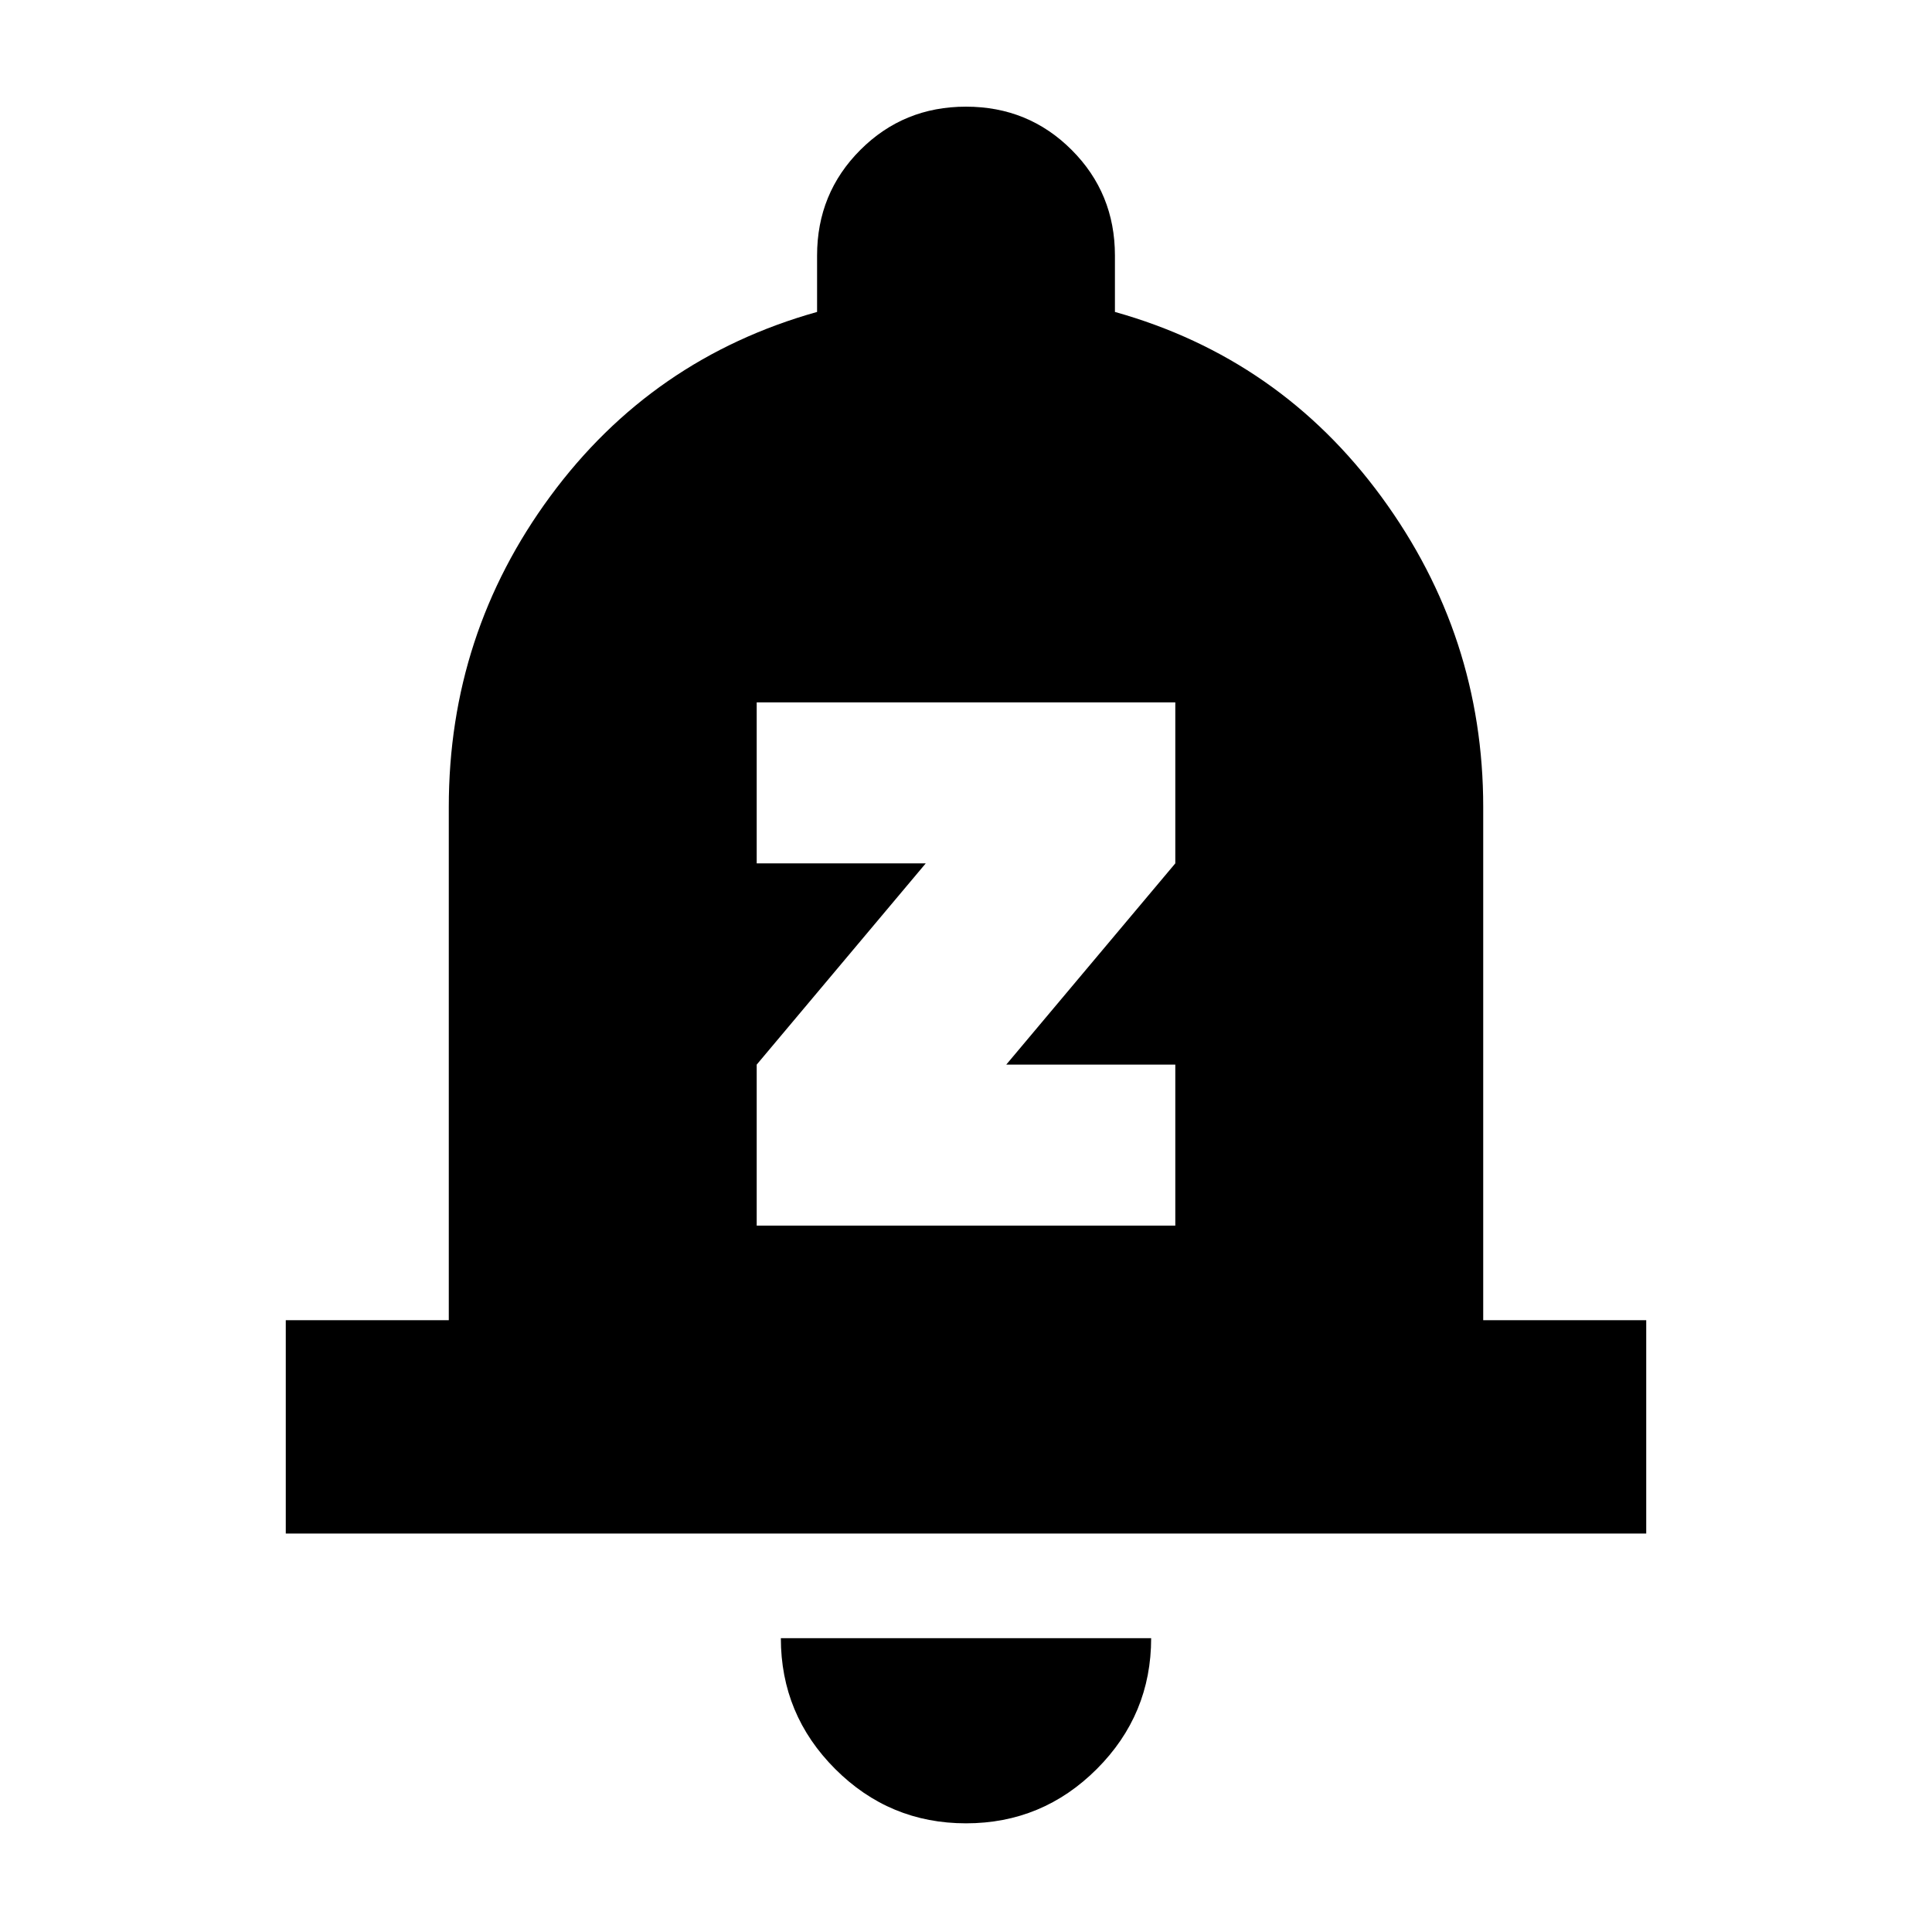 <svg xmlns="http://www.w3.org/2000/svg" height="24" width="24"><path d="M9.4 15.225h5.2v-2h-2.1l2.1-2.5v-2H9.4v2h2.1l-2.1 2.5ZM3.55 19.05V16.4h2.025v-6.375q0-2.15 1.263-3.863Q8.1 4.45 10.15 3.875v-.7q0-.775.538-1.313.537-.537 1.312-.537t1.312.537q.538.538.538 1.313v.7q2.05.575 3.313 2.3 1.262 1.725 1.262 3.85V16.4h2.025v2.65Zm8.45 3.6q-.95 0-1.625-.675T9.7 20.35h4.6q0 .95-.675 1.625T12 22.65Z"/></svg>